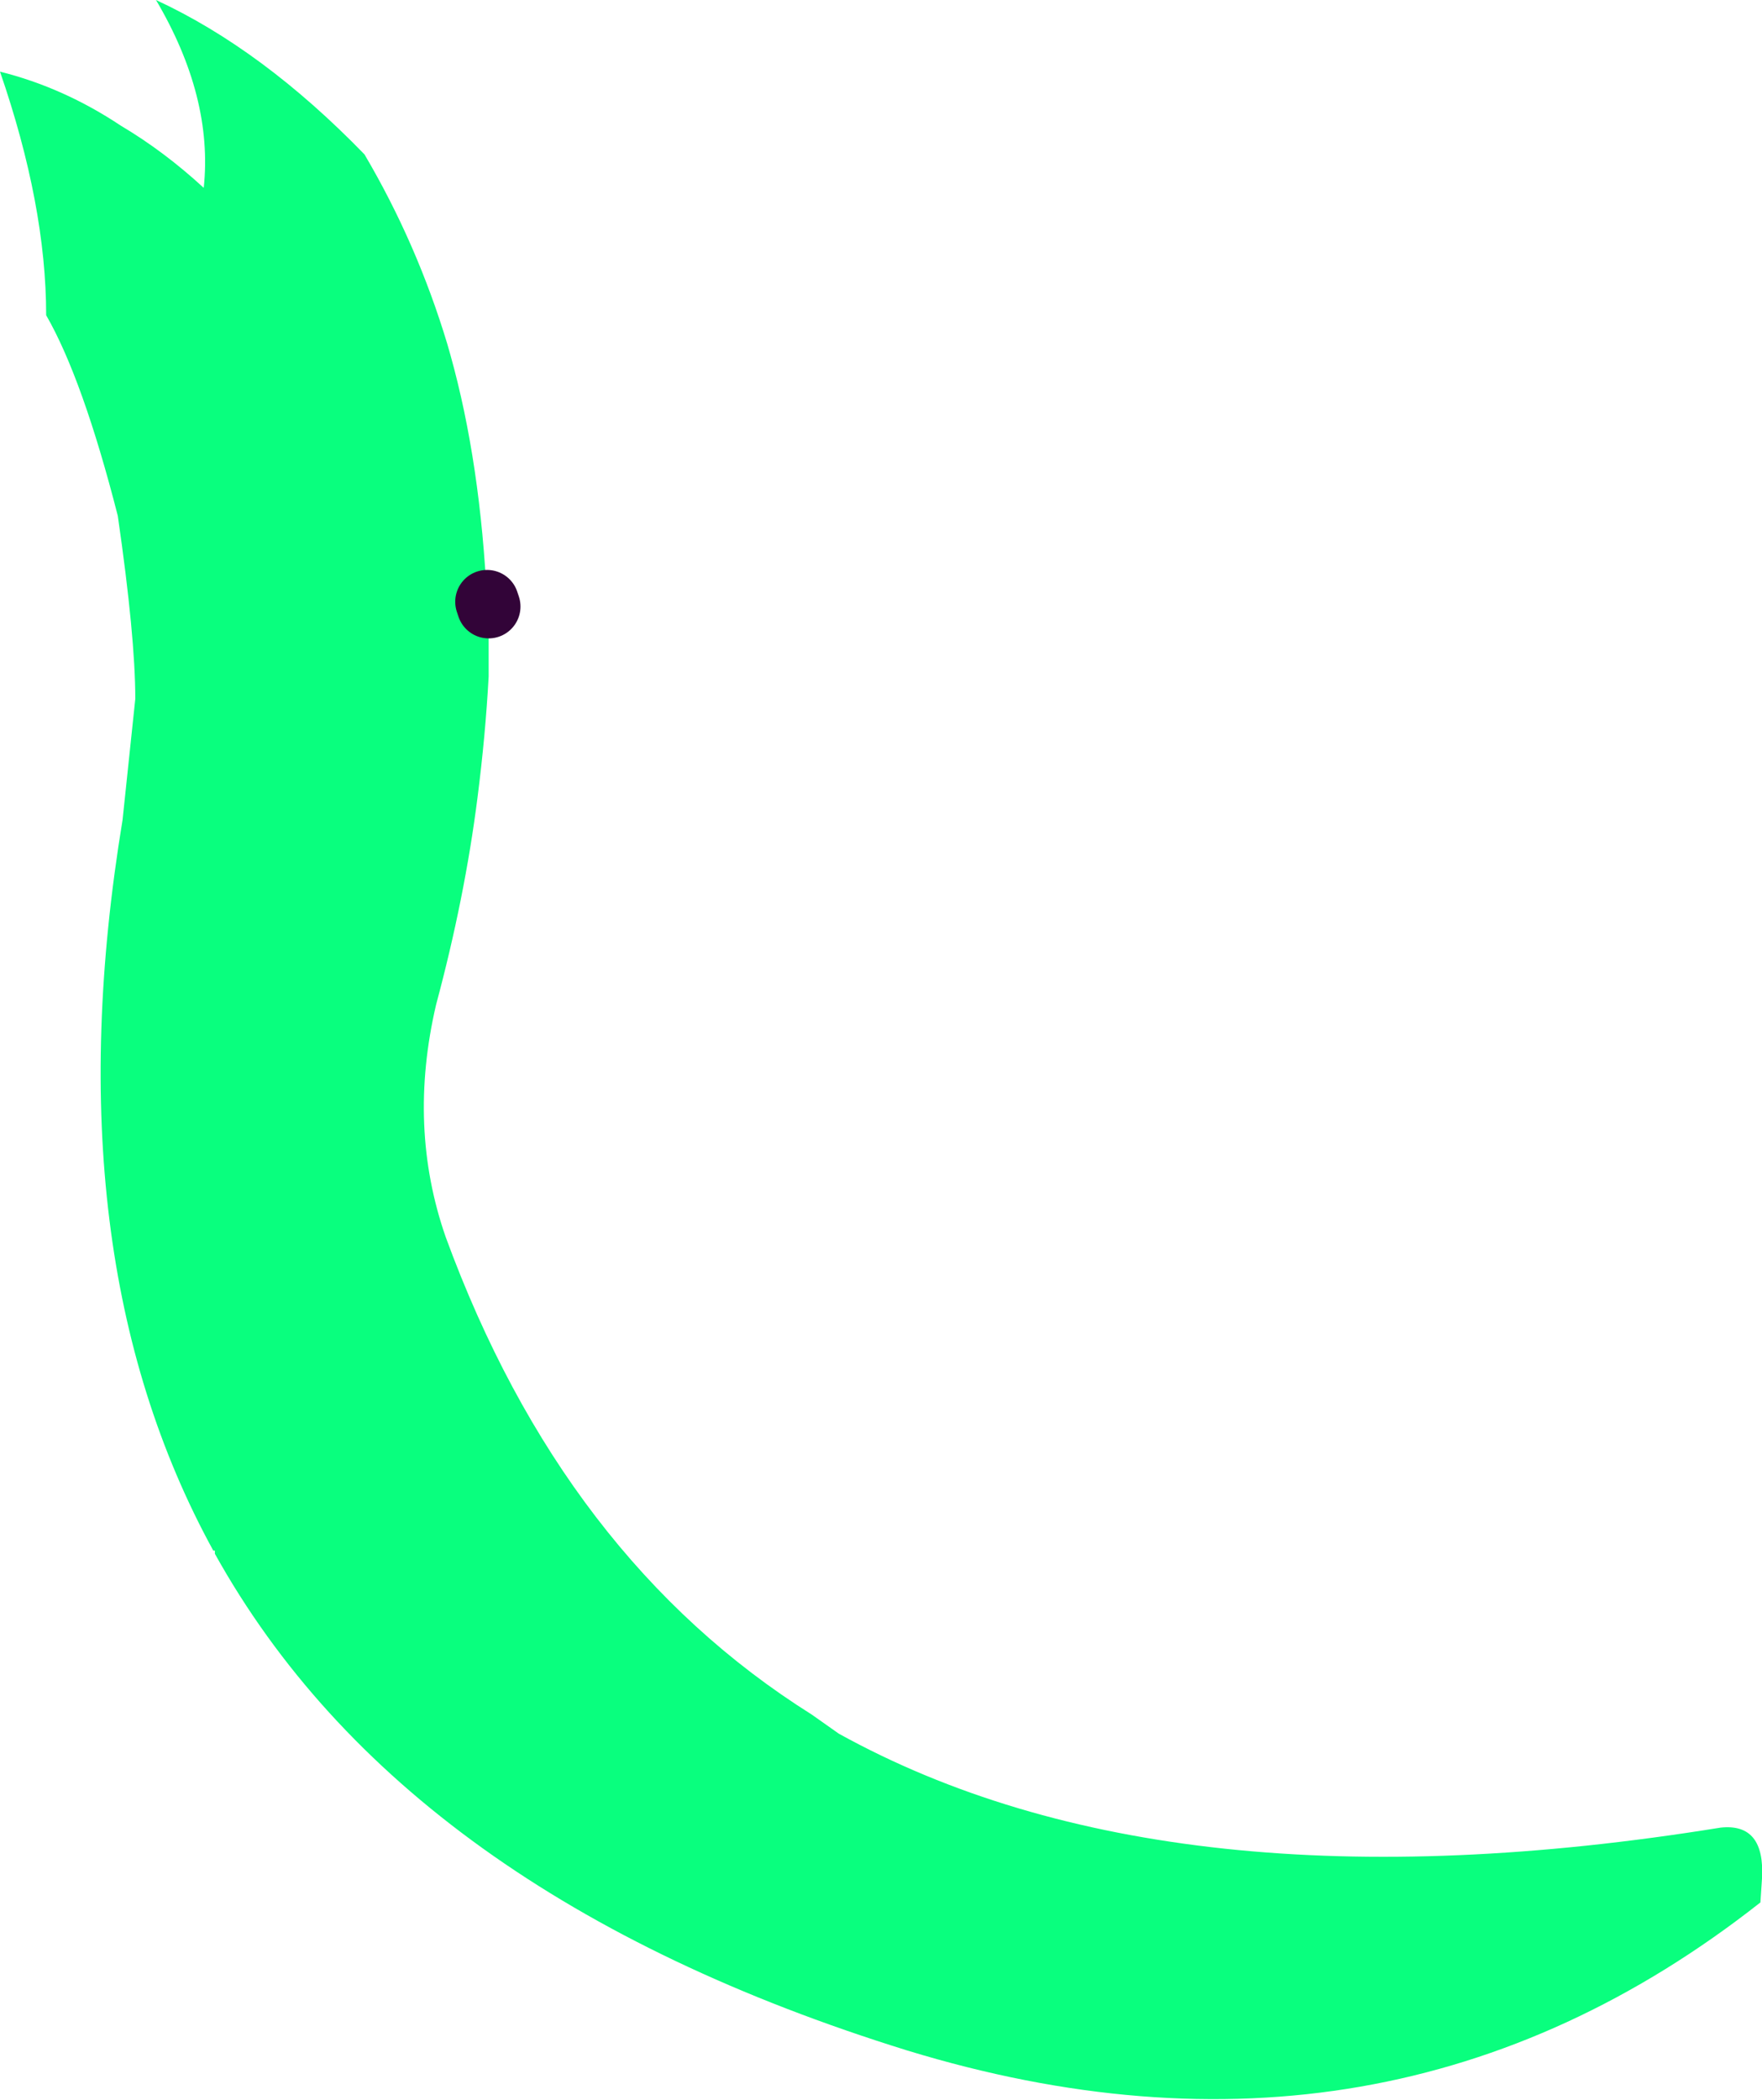 <?xml version="1.0" encoding="UTF-8" standalone="no"?>
<svg xmlns:xlink="http://www.w3.org/1999/xlink" height="65.95px" width="55.35px" xmlns="http://www.w3.org/2000/svg">
  <g transform="matrix(1.0, 0.0, 0.0, 1.0, 27.7, 33.0)">
    <path d="M-22.8 -33.0 Q-19.45 -31.45 -16.25 -28.15 -14.6 -25.35 -13.65 -22.2 L-13.55 -21.85 Q-12.6 -18.45 -12.4 -14.1 L-12.35 -14.15 -12.35 -13.95 -12.35 -11.75 Q-12.45 -9.9 -12.7 -7.95 -13.1 -4.8 -14.0 -1.45 -14.9 2.4 -13.7 5.85 -10.0 15.95 -2.2 20.85 L-1.35 21.45 Q9.05 27.2 26.35 24.4 27.75 24.25 27.65 26.0 L27.6 26.75 Q15.85 36.0 0.8 31.4 -15.0 26.5 -20.95 15.8 L-20.95 15.7 -21.0 15.7 Q-26.1 6.4 -23.85 -7.25 L-23.45 -11.05 Q-23.45 -13.0 -24.0 -16.8 -25.1 -21.1 -26.25 -23.1 -26.25 -26.55 -27.7 -30.75 -25.7 -30.25 -23.9 -29.05 -22.55 -28.25 -21.3 -27.1 -21.0 -29.95 -22.8 -33.0 M-12.35 -13.95 L-12.4 -14.1 -12.35 -13.95" fill="#09ff7e" fill-rule="evenodd" stroke="none"/>
    <path d="M-12.4 -14.1 L-12.35 -13.95" fill="none" stroke="#320438" stroke-linecap="round" stroke-linejoin="round" stroke-width="2.0"/>
  </g>
</svg>
